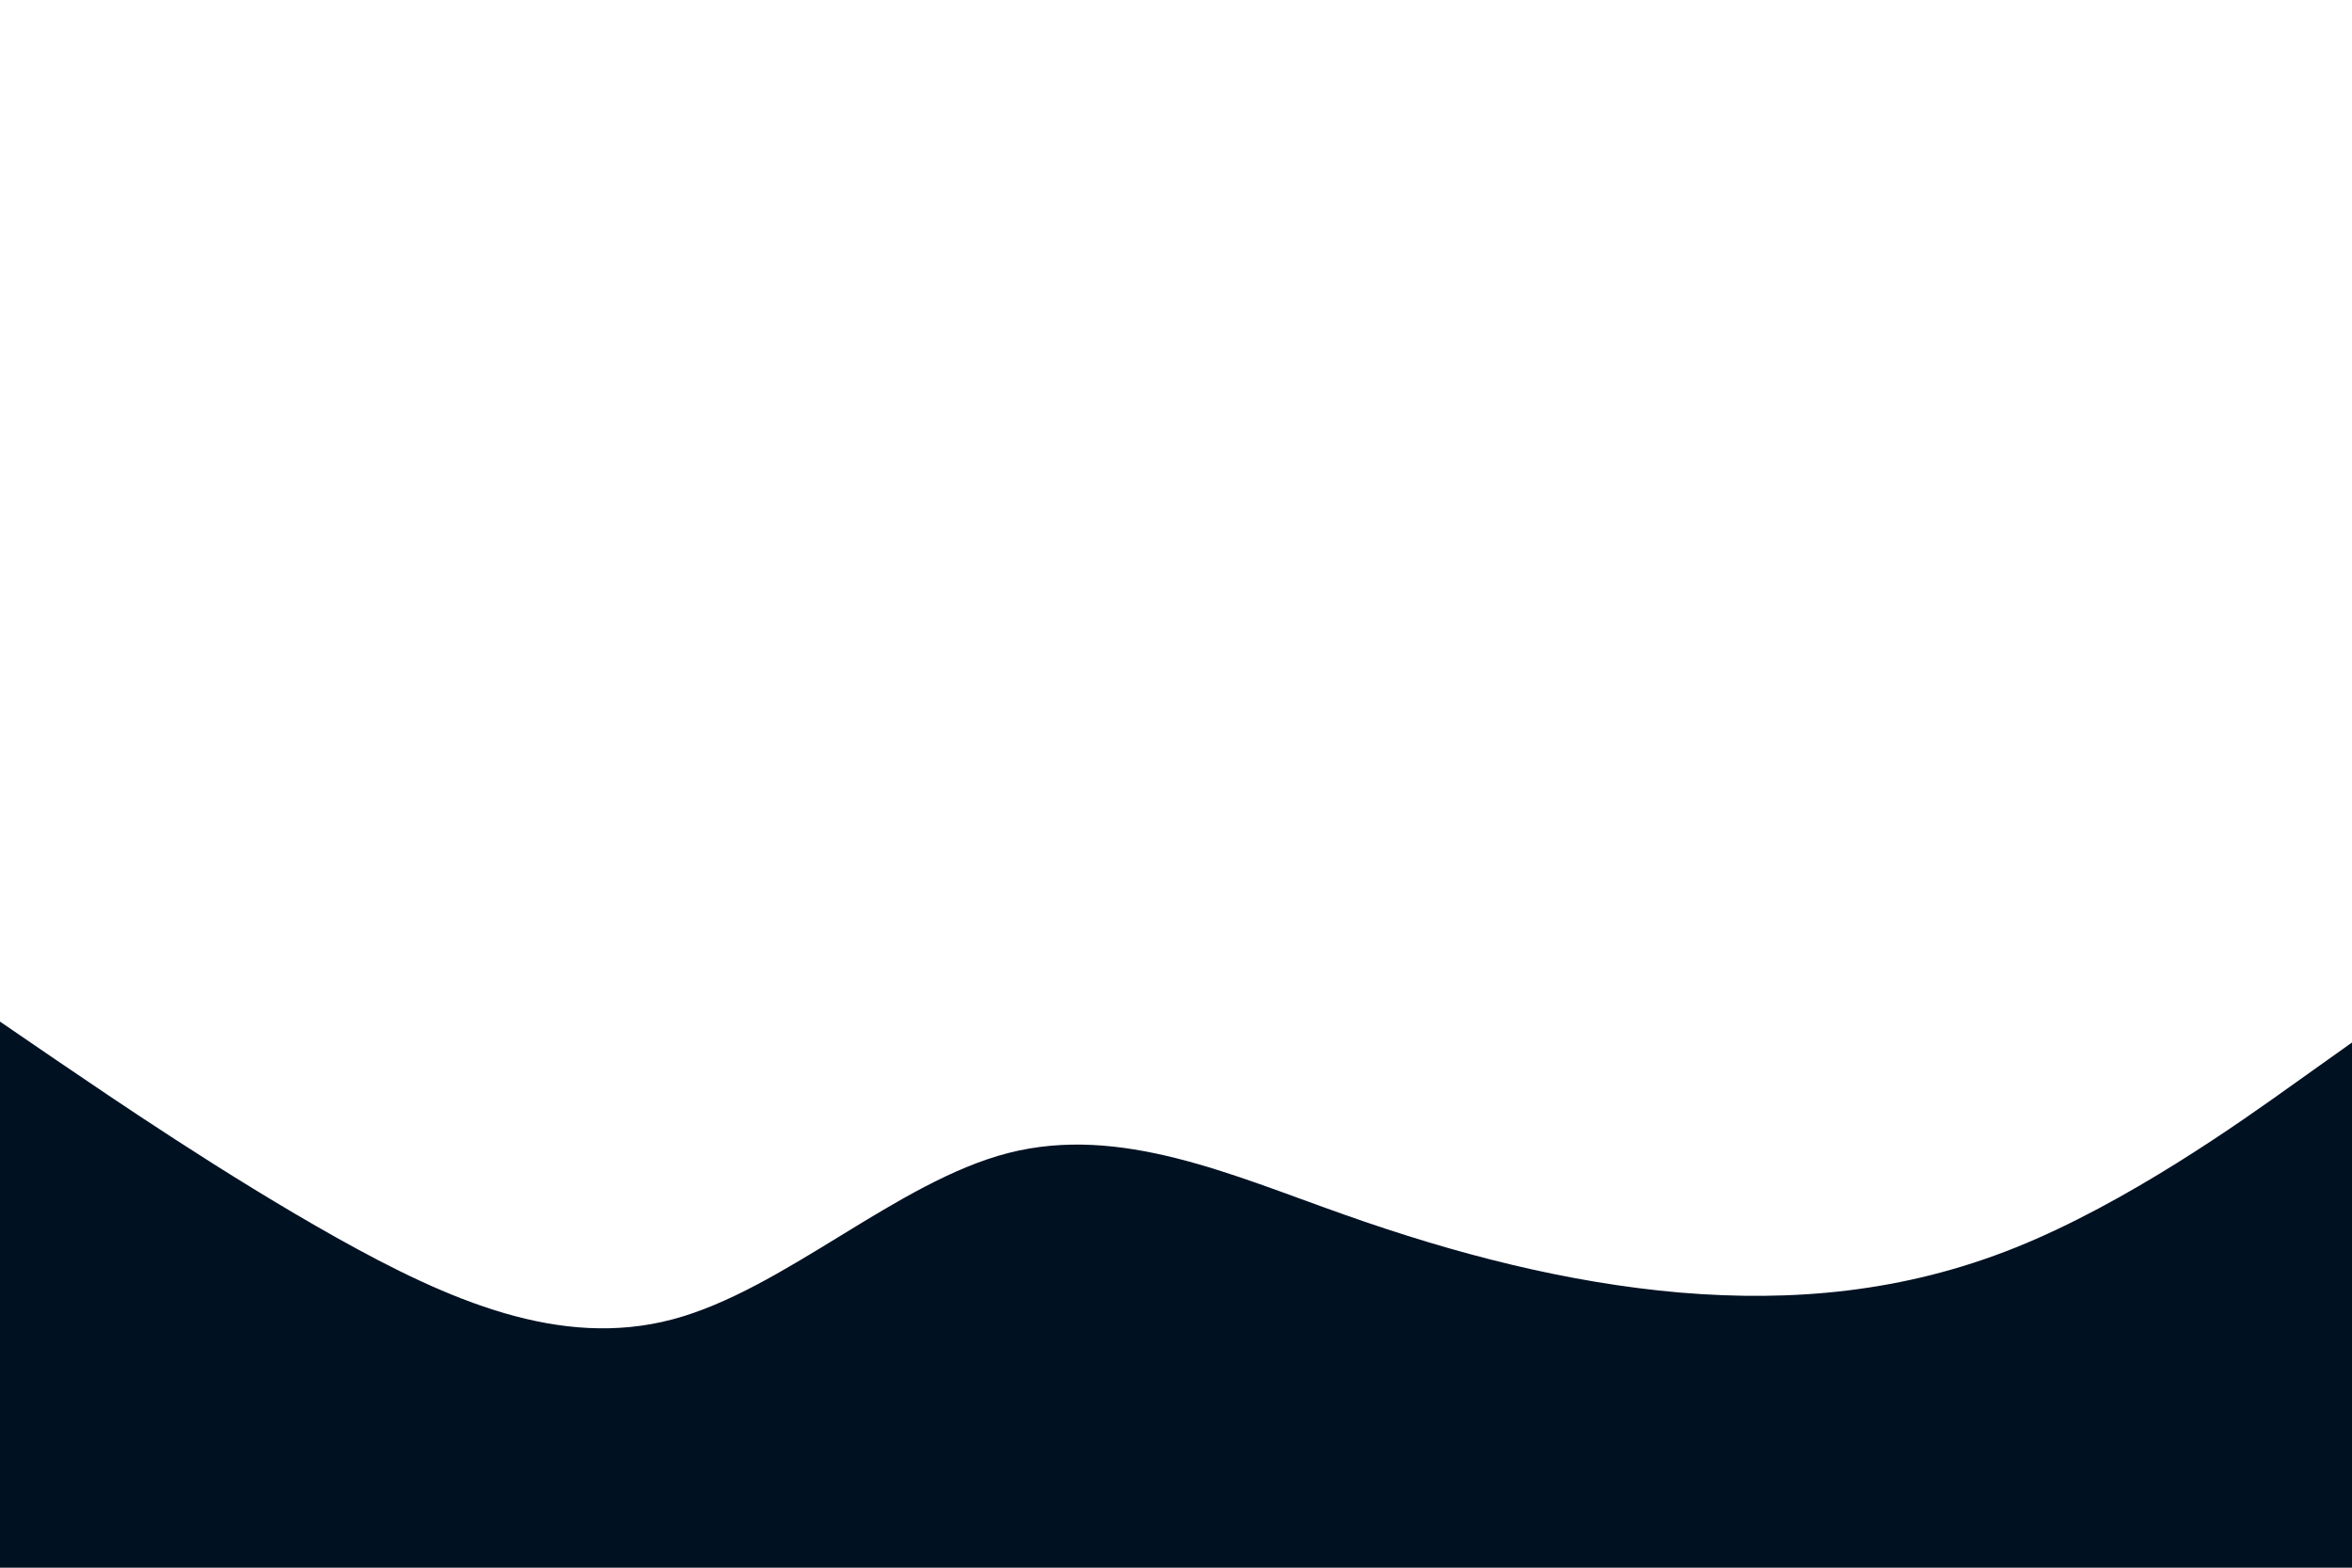 <svg id="visual" viewBox="0 0 900 600" width="900" height="600" xmlns="http://www.w3.org/2000/svg" xmlns:xlink="http://www.w3.org/1999/xlink" version="1.1"><path d="M0 391L21.5 405.7C43 420.3 86 449.7 128.8 473.7C171.7 497.7 214.3 516.3 257.2 505C300 493.7 343 452.3 385.8 441.3C428.7 430.3 471.3 449.7 514.2 464.8C557 480 600 491 642.8 494.7C685.7 498.3 728.3 494.7 771.2 477.5C814 460.3 857 429.7 878.5 414.3L900 399L900 601L878.5 601C857 601 814 601 771.2 601C728.3 601 685.7 601 642.8 601C600 601 557 601 514.2 601C471.3 601 428.7 601 385.8 601C343 601 300 601 257.2 601C214.3 601 171.7 601 128.8 601C86 601 43 601 21.5 601L0 601Z" fill="#001122" stroke-linecap="round" stroke-linejoin="miter"></path></svg>